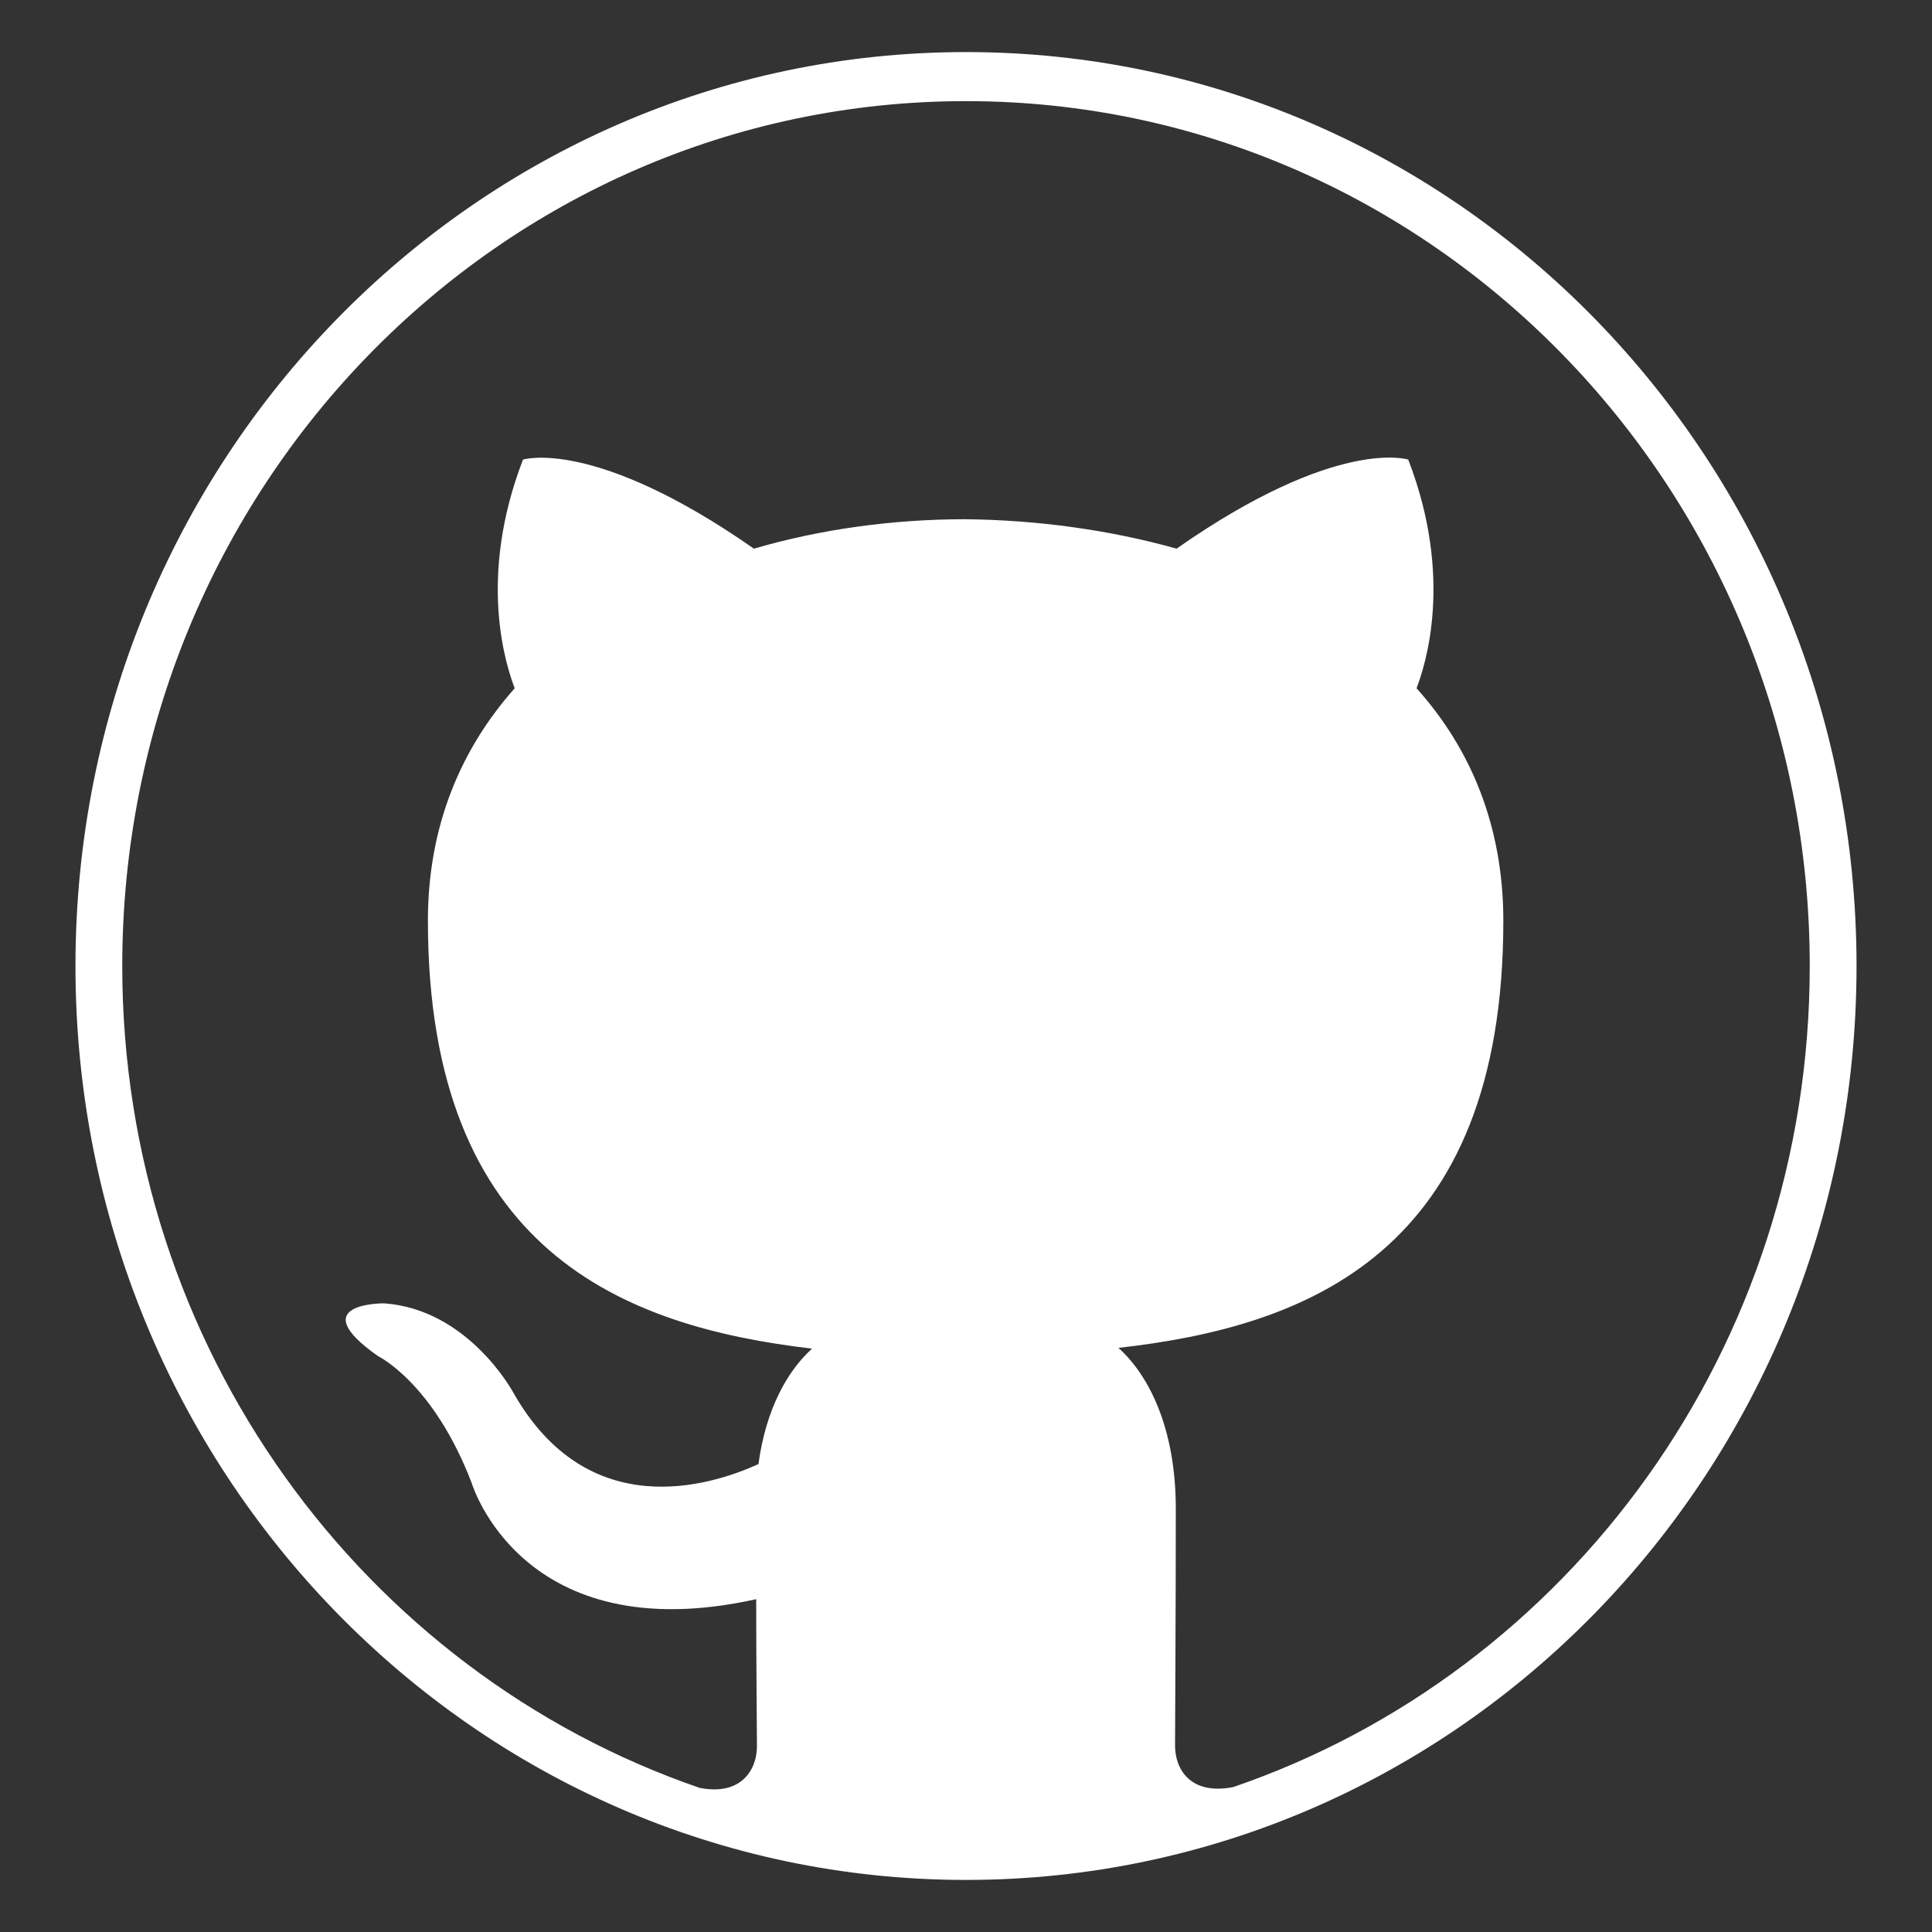 <?xml version="1.0" encoding="utf-8"?>
<!-- Svg Vector Icons : http://www.onlinewebfonts.com/icon -->
<!DOCTYPE svg PUBLIC "-//W3C//DTD SVG 1.1//EN" "http://www.w3.org/Graphics/SVG/1.1/DTD/svg11.dtd">
<svg version="1.1" xmlns="http://www.w3.org/2000/svg" xmlns:xlink="http://www.w3.org/1999/xlink" x="0px" y="0px" viewBox="0 0 256 256" enable-background="new 0 0 256 256" xml:space="preserve">
<rect x="0" y="0" width="256" height="256" fill="#333333" stroke="none"/>
<g><g><path fill="#ffffff" d="M128,6.9C62.8,6.9,10,61.1,10,128c0,66.9,52.8,121.1,118,121.1c65.2,0,118-54.2,118-121.1C246,61.1,193.2,6.9,128,6.9z M163.4,236.8c-5.7,1.1-7.7-2.4-7.7-5.5c0-3.8,0.1-16.1,0.1-31.4c0-10.7-3.6-17.7-7.6-21.3c24.9-2.8,51-12.5,51-56.6c0-12.5-4.3-22.8-11.5-30.8c1.1-2.9,5-14.5-1.1-30.3c0,0-9.4-3.1-30.7,11.8c-8.9-2.5-18.5-3.8-28-3.9c-9.5,0-19.1,1.3-28,3.9C78.7,57.9,69.3,60.9,69.3,60.9c-6.1,15.8-2.2,27.4-1.1,30.3c-7.1,8-11.5,18.2-11.5,30.8c0,43.9,26.1,53.8,50.9,56.7c-3.2,2.9-6.1,7.9-7.1,15.3c-6.4,2.9-22.6,8-32.5-9.5c0,0-5.9-11-17.1-11.8c0,0-10.9-0.1-0.8,7c0,0,7.3,3.5,12.4,16.8c0,0,6.6,22.3,37.7,15.4c0,9.6,0.1,16.8,0.1,19.5c0,3-2,6.6-7.6,5.5C48.2,221.6,16.2,178.6,16.2,128c0-63.3,50-114.6,111.8-114.6c61.7,0,111.8,51.3,111.8,114.6C239.8,178.7,207.8,221.6,163.4,236.8z"/></g></g>
</svg>